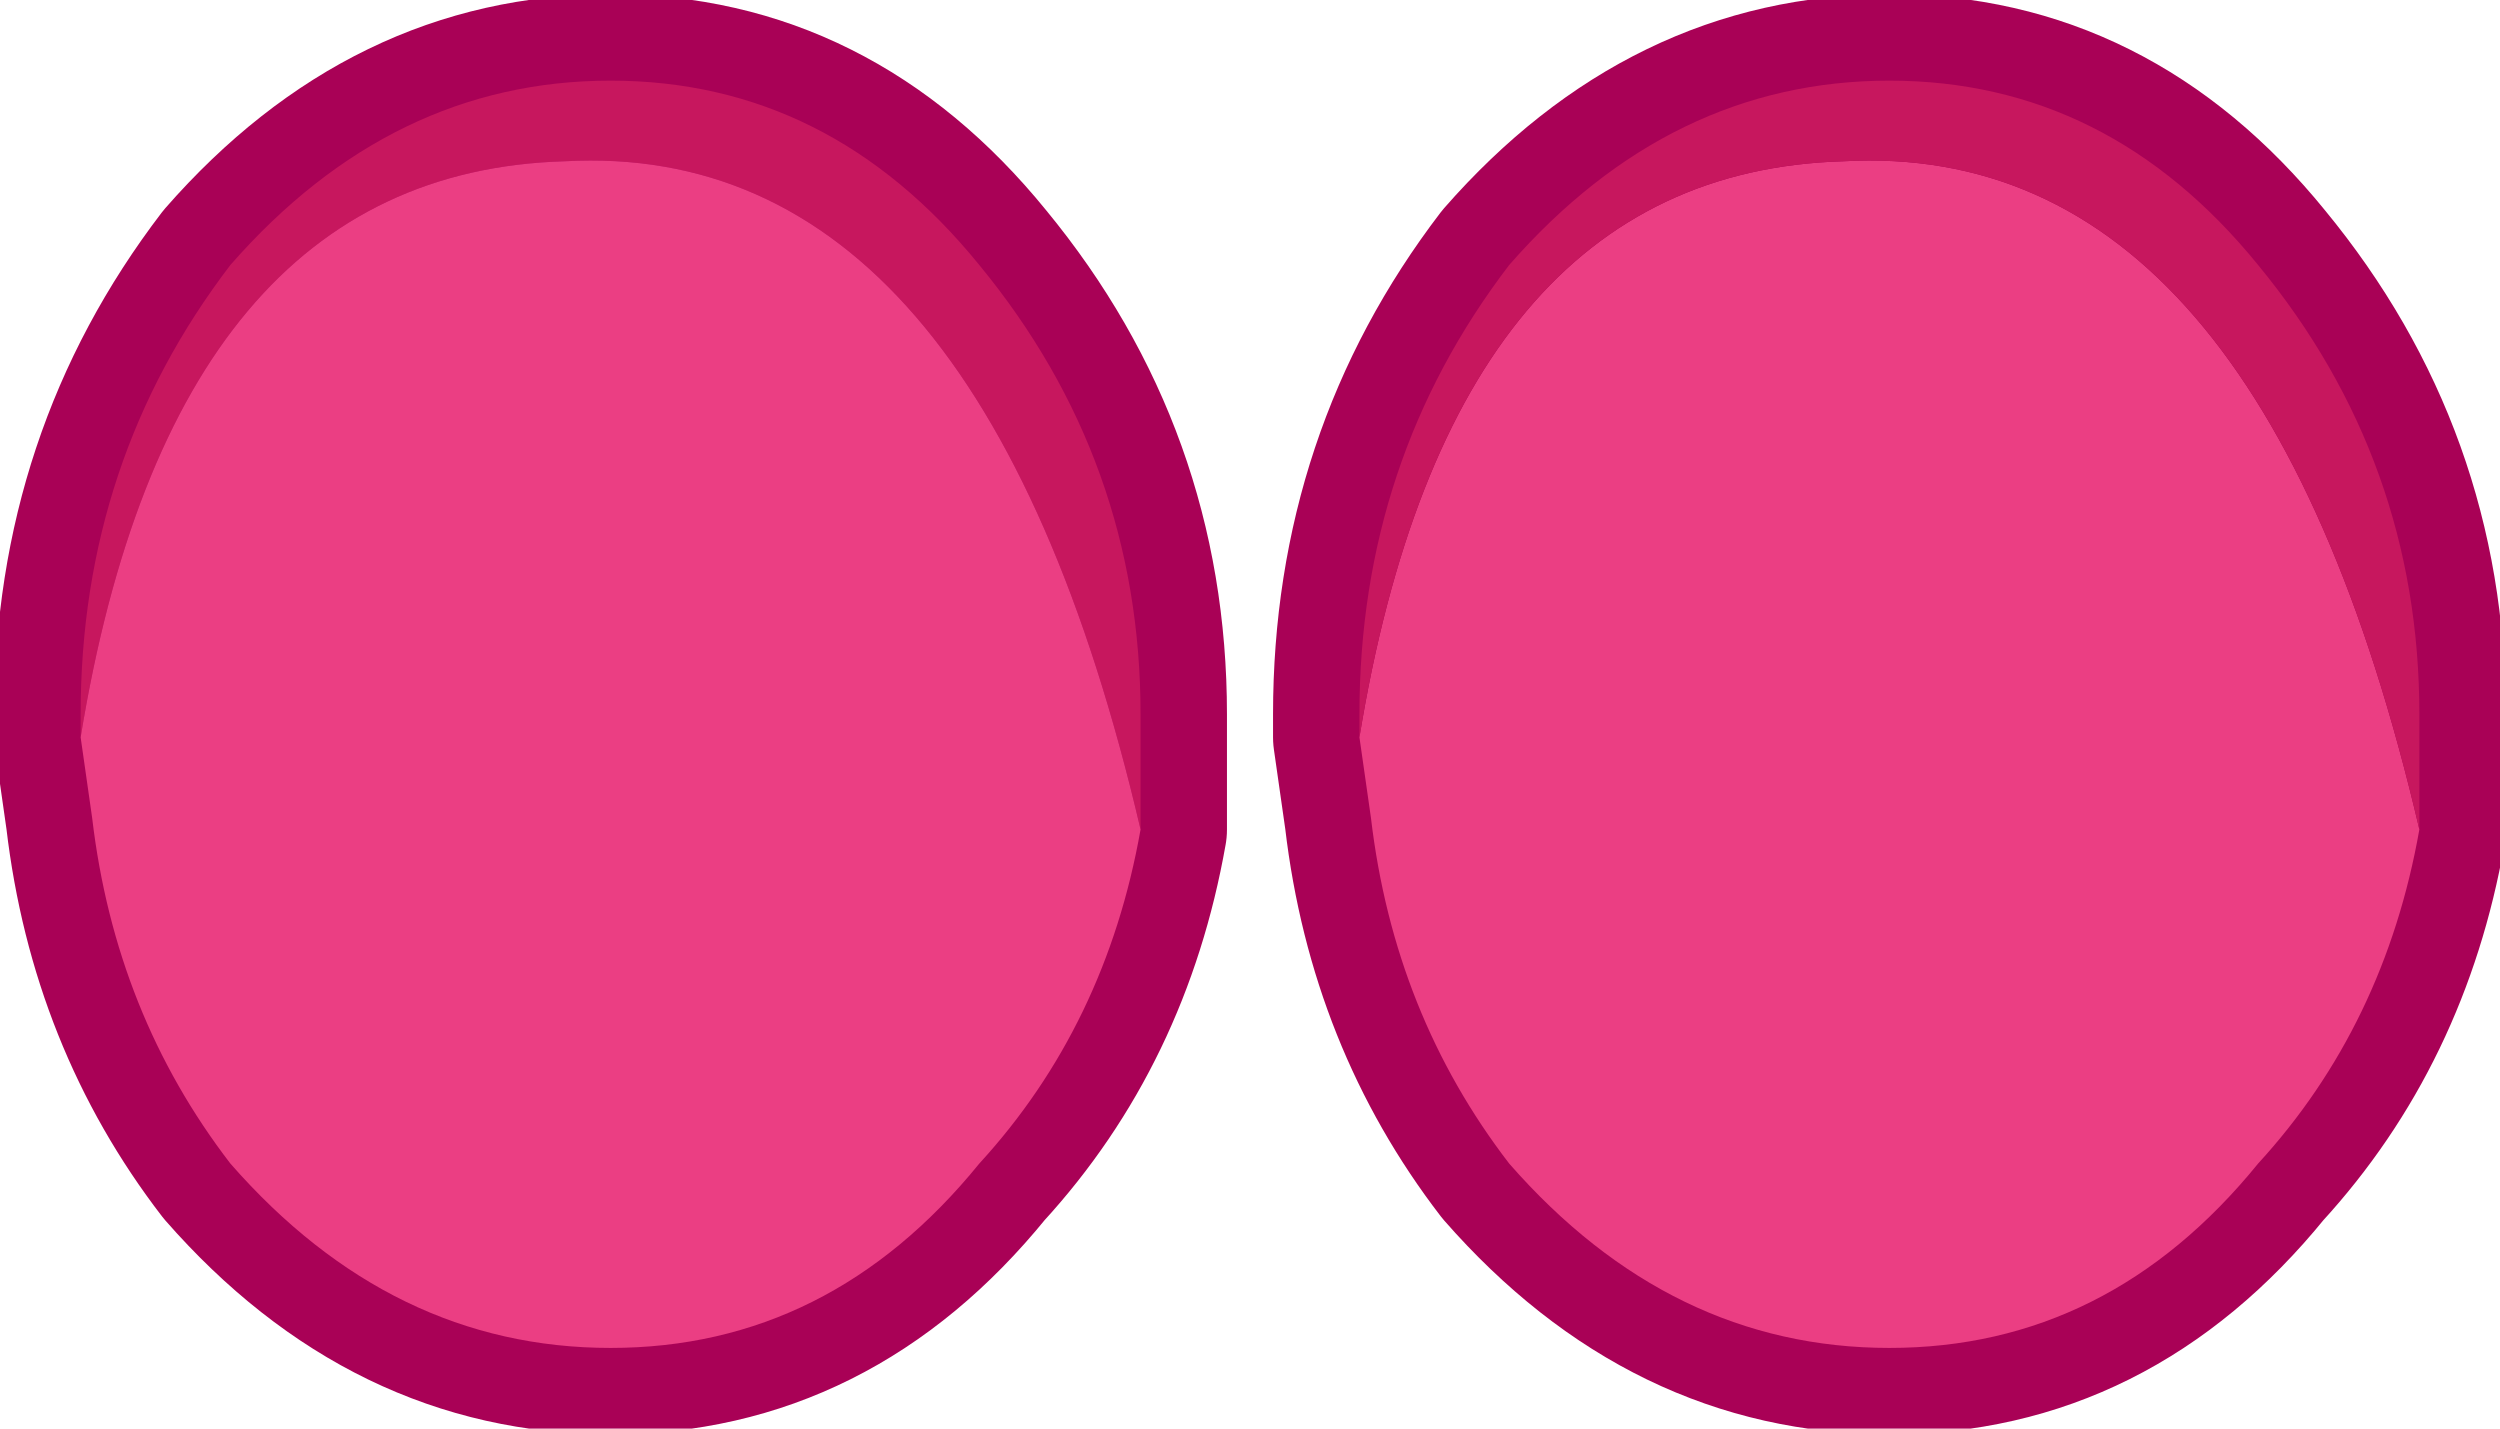 <?xml version="1.0" encoding="UTF-8" standalone="no"?>
<svg xmlns:xlink="http://www.w3.org/1999/xlink" height="6.2px" width="10.85px" xmlns="http://www.w3.org/2000/svg">
  <g transform="matrix(1.0, 0.0, 0.0, 1.0, -13.0, -38.25)">
    <path d="M17.95 41.35 L17.95 41.85 Q17.8 42.7 17.25 43.3 16.6 44.1 15.65 44.1 14.7 44.1 14.0 43.3 13.5 42.65 13.4 41.8 L13.35 41.45 13.35 41.35 Q13.35 40.25 14.0 39.4 14.7 38.6 15.65 38.6 16.6 38.6 17.25 39.4 17.95 40.25 17.95 41.35" fill="#3ebbeb" fill-rule="evenodd" stroke="none"/>
    <path d="M17.95 41.35 L17.95 41.85 Q17.8 42.7 17.25 43.3 16.6 44.1 15.65 44.1 14.7 44.1 14.0 43.3 13.5 42.65 13.4 41.8 L13.35 41.45 13.35 41.35 Q13.35 40.25 14.0 39.4 14.7 38.6 15.65 38.6 16.6 38.6 17.25 39.4 17.95 40.25 17.95 41.35 Z" fill="none" stroke="#a90156" stroke-linecap="round" stroke-linejoin="round" stroke-width="0.75"/>
    <path d="M17.95 41.85 Q17.25 38.85 15.45 38.95 13.75 39.0 13.35 41.45 L13.35 41.35 Q13.35 40.25 14.0 39.4 14.7 38.6 15.65 38.6 16.6 38.6 17.25 39.4 17.95 40.25 17.95 41.35 L17.95 41.85" fill="#c7175e" fill-rule="evenodd" stroke="none"/>
    <path d="M13.35 41.45 Q13.75 39.0 15.45 38.95 17.25 38.85 17.95 41.85 17.8 42.7 17.25 43.3 16.6 44.1 15.65 44.1 14.7 44.1 14.0 43.3 13.5 42.65 13.4 41.8 L13.35 41.45" fill="#eb3e83" fill-rule="evenodd" stroke="none"/>
    <path d="M19.55 39.4 Q20.25 38.6 21.2 38.6 22.15 38.6 22.8 39.4 23.5 40.25 23.5 41.35 L23.5 41.85 Q23.35 42.7 22.8 43.3 22.15 44.1 21.2 44.1 20.25 44.1 19.55 43.3 19.05 42.65 18.95 41.8 L18.9 41.45 18.9 41.35 Q18.9 40.25 19.55 39.4" fill="#3ebbeb" fill-rule="evenodd" stroke="none"/>
    <path d="M19.55 39.4 Q20.25 38.6 21.2 38.6 22.15 38.6 22.8 39.4 23.5 40.25 23.5 41.35 L23.5 41.85 Q23.35 42.7 22.8 43.3 22.15 44.1 21.2 44.1 20.25 44.1 19.55 43.3 19.05 42.65 18.95 41.8 L18.9 41.45 18.9 41.35 Q18.9 40.25 19.55 39.4 Z" fill="none" stroke="#a90156" stroke-linecap="round" stroke-linejoin="round" stroke-width="0.75"/>
    <path d="M23.5 41.85 Q23.35 42.7 22.8 43.3 22.15 44.1 21.2 44.1 20.25 44.1 19.55 43.3 19.05 42.65 18.95 41.8 L18.9 41.45 Q19.3 39.0 21.0 38.95 22.8 38.85 23.5 41.85" fill="#eb3e83" fill-rule="evenodd" stroke="none"/>
    <path d="M18.9 41.45 L18.9 41.35 Q18.9 40.25 19.55 39.4 20.25 38.6 21.2 38.6 22.15 38.6 22.8 39.4 23.5 40.25 23.5 41.35 L23.5 41.85 Q22.8 38.85 21.0 38.95 19.3 39.0 18.9 41.45" fill="#c7175e" fill-rule="evenodd" stroke="none"/>
  </g>
</svg>
